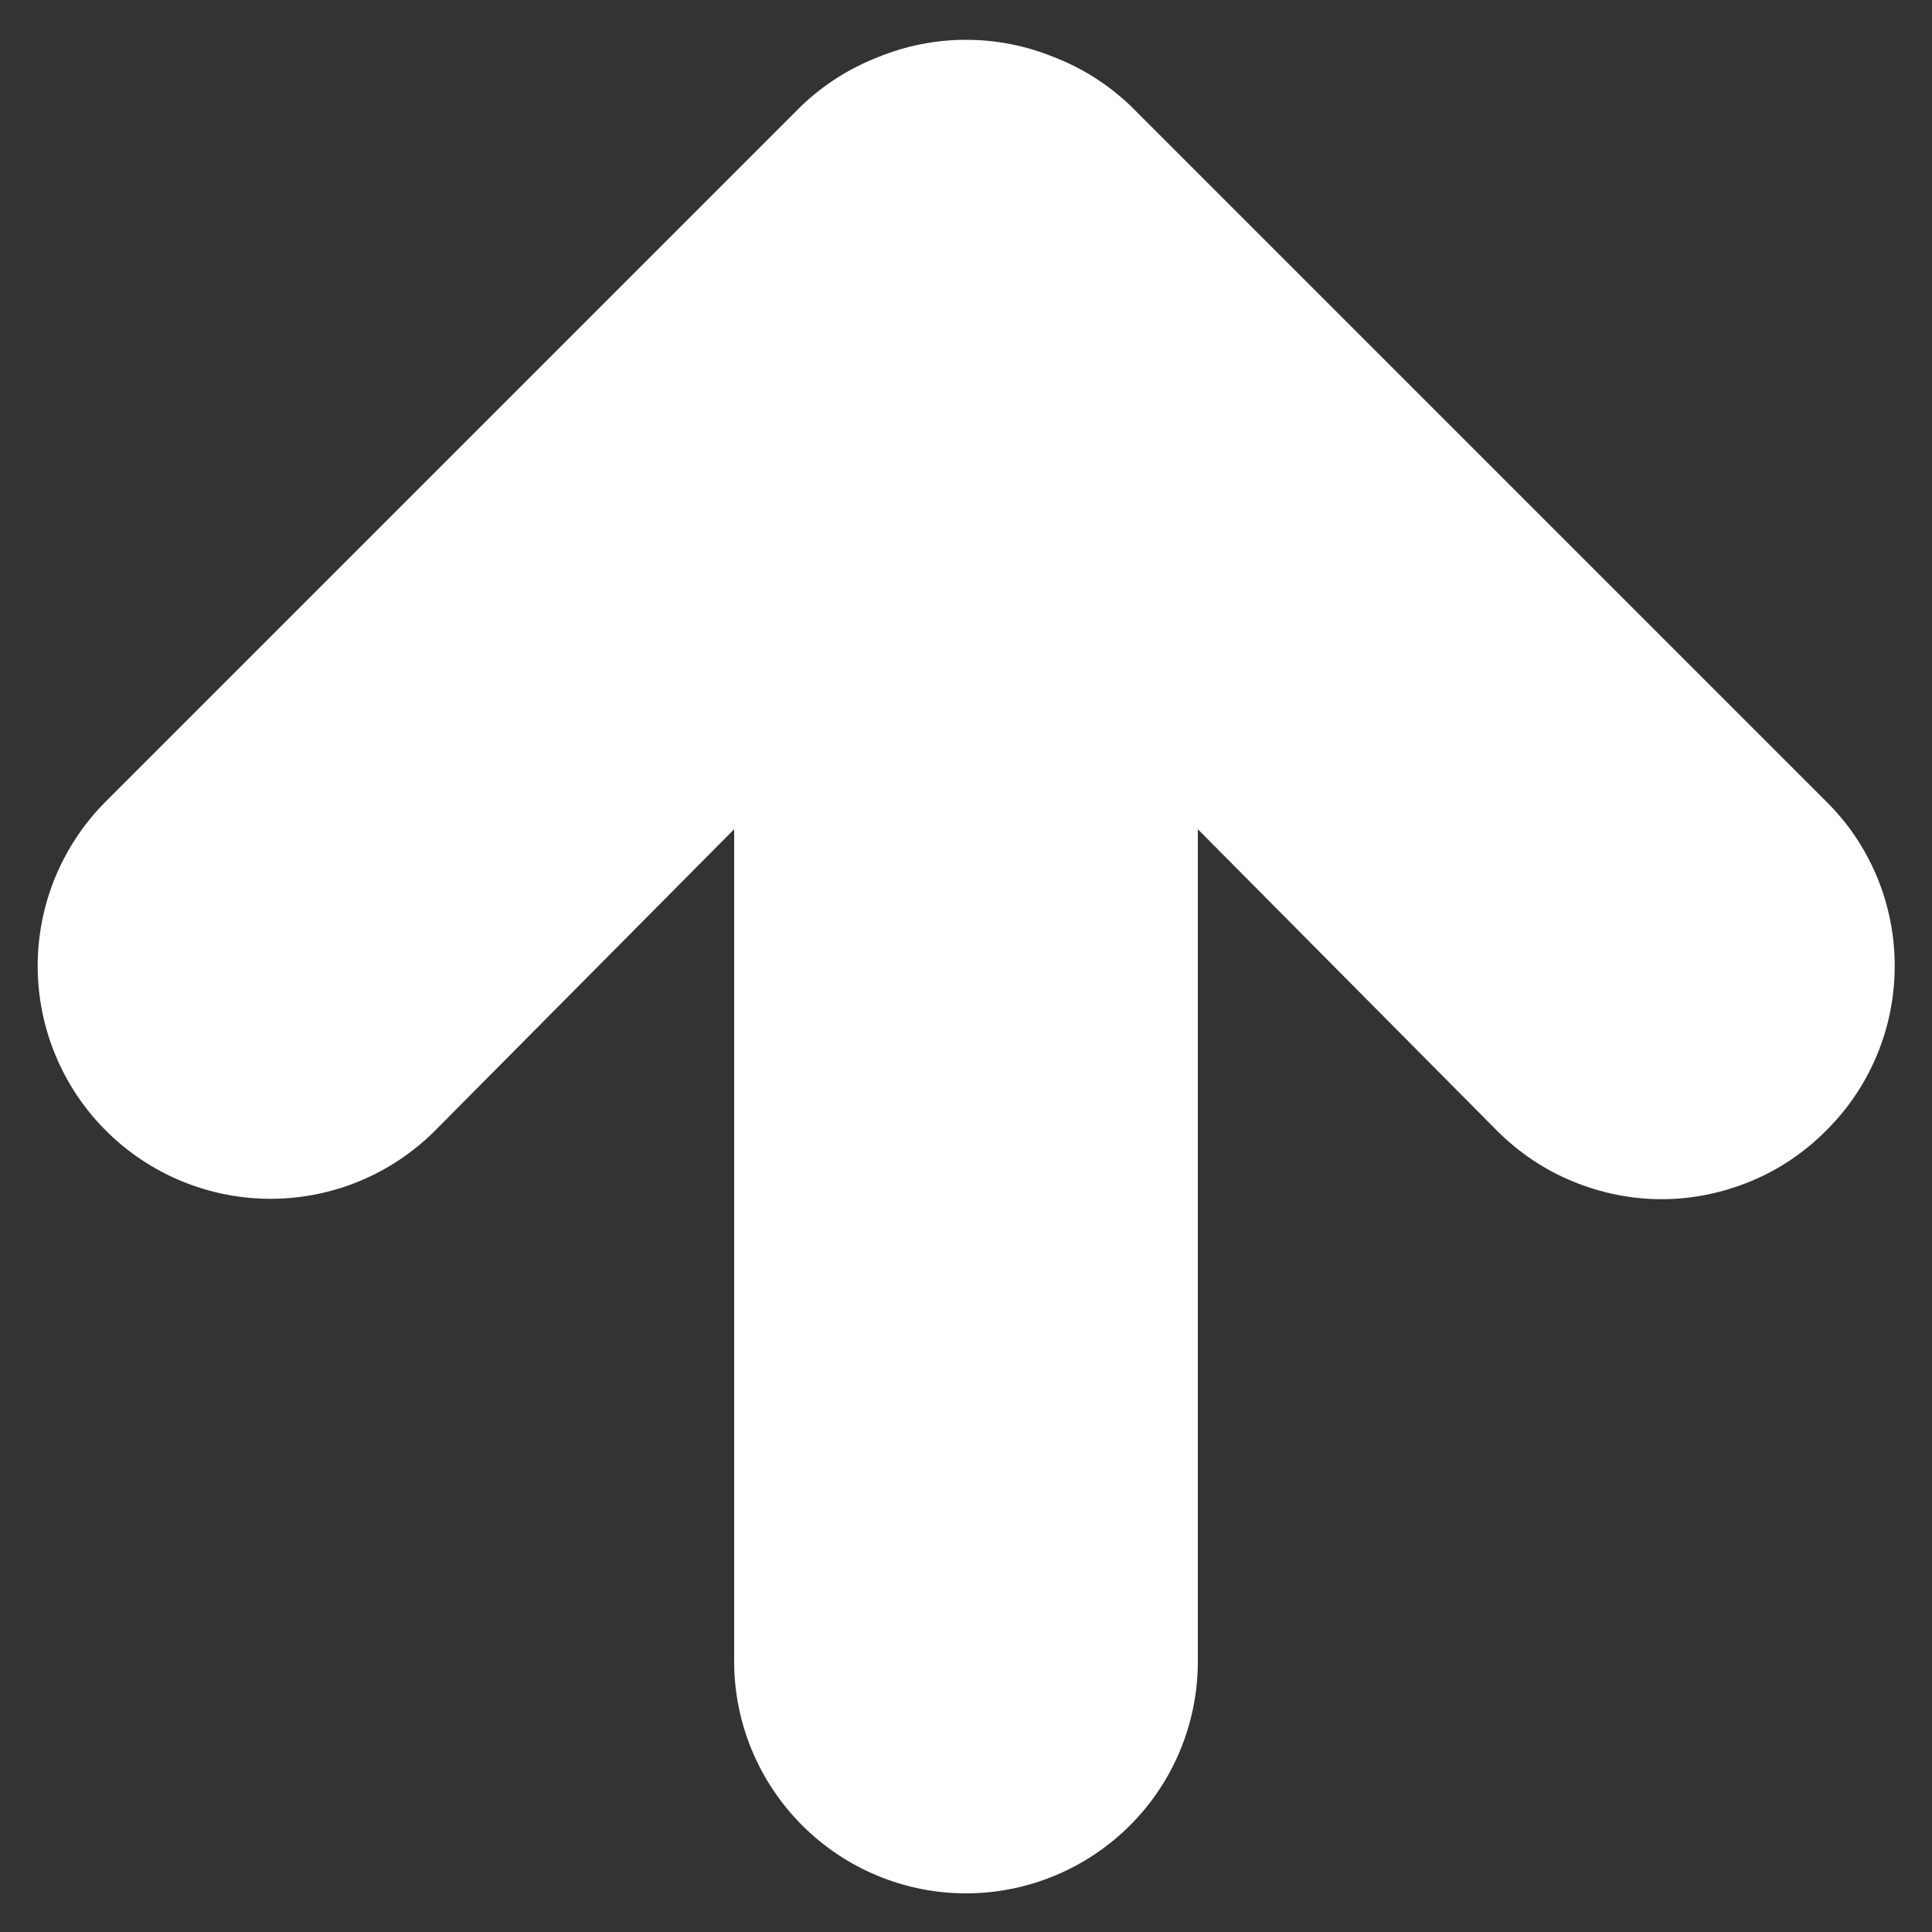 <svg width="10" height="10" viewBox="0 0 10 10" fill="none" xmlns="http://www.w3.org/2000/svg">
<rect x="0" y="0" width="10" height="10" fill="#333333" stroke="none"/>
<path d="M5.852 0.548C5.738 0.439 5.604 0.353 5.456 0.296C5.164 0.176 4.836 0.176 4.544 0.296C4.397 0.353 4.262 0.439 4.148 0.548L0.548 4.148C0.322 4.374 0.195 4.68 0.195 5C0.195 5.319 0.322 5.626 0.548 5.852C0.774 6.078 1.081 6.205 1.4 6.205C1.72 6.205 2.026 6.078 2.252 5.852L3.8 4.292V8.6C3.8 8.918 3.927 9.223 4.152 9.448C4.377 9.673 4.682 9.8 5 9.8C5.318 9.8 5.624 9.673 5.849 9.448C6.074 9.223 6.2 8.918 6.2 8.6V4.292L7.748 5.852C7.86 5.964 7.992 6.054 8.139 6.114C8.285 6.175 8.442 6.207 8.6 6.207C8.759 6.207 8.915 6.175 9.062 6.114C9.208 6.054 9.341 5.964 9.452 5.852C9.565 5.74 9.654 5.608 9.715 5.461C9.776 5.315 9.807 5.158 9.807 5C9.807 4.841 9.776 4.685 9.715 4.538C9.654 4.392 9.565 4.259 9.452 4.148L5.852 0.548Z" fill="white"/>
</svg>
